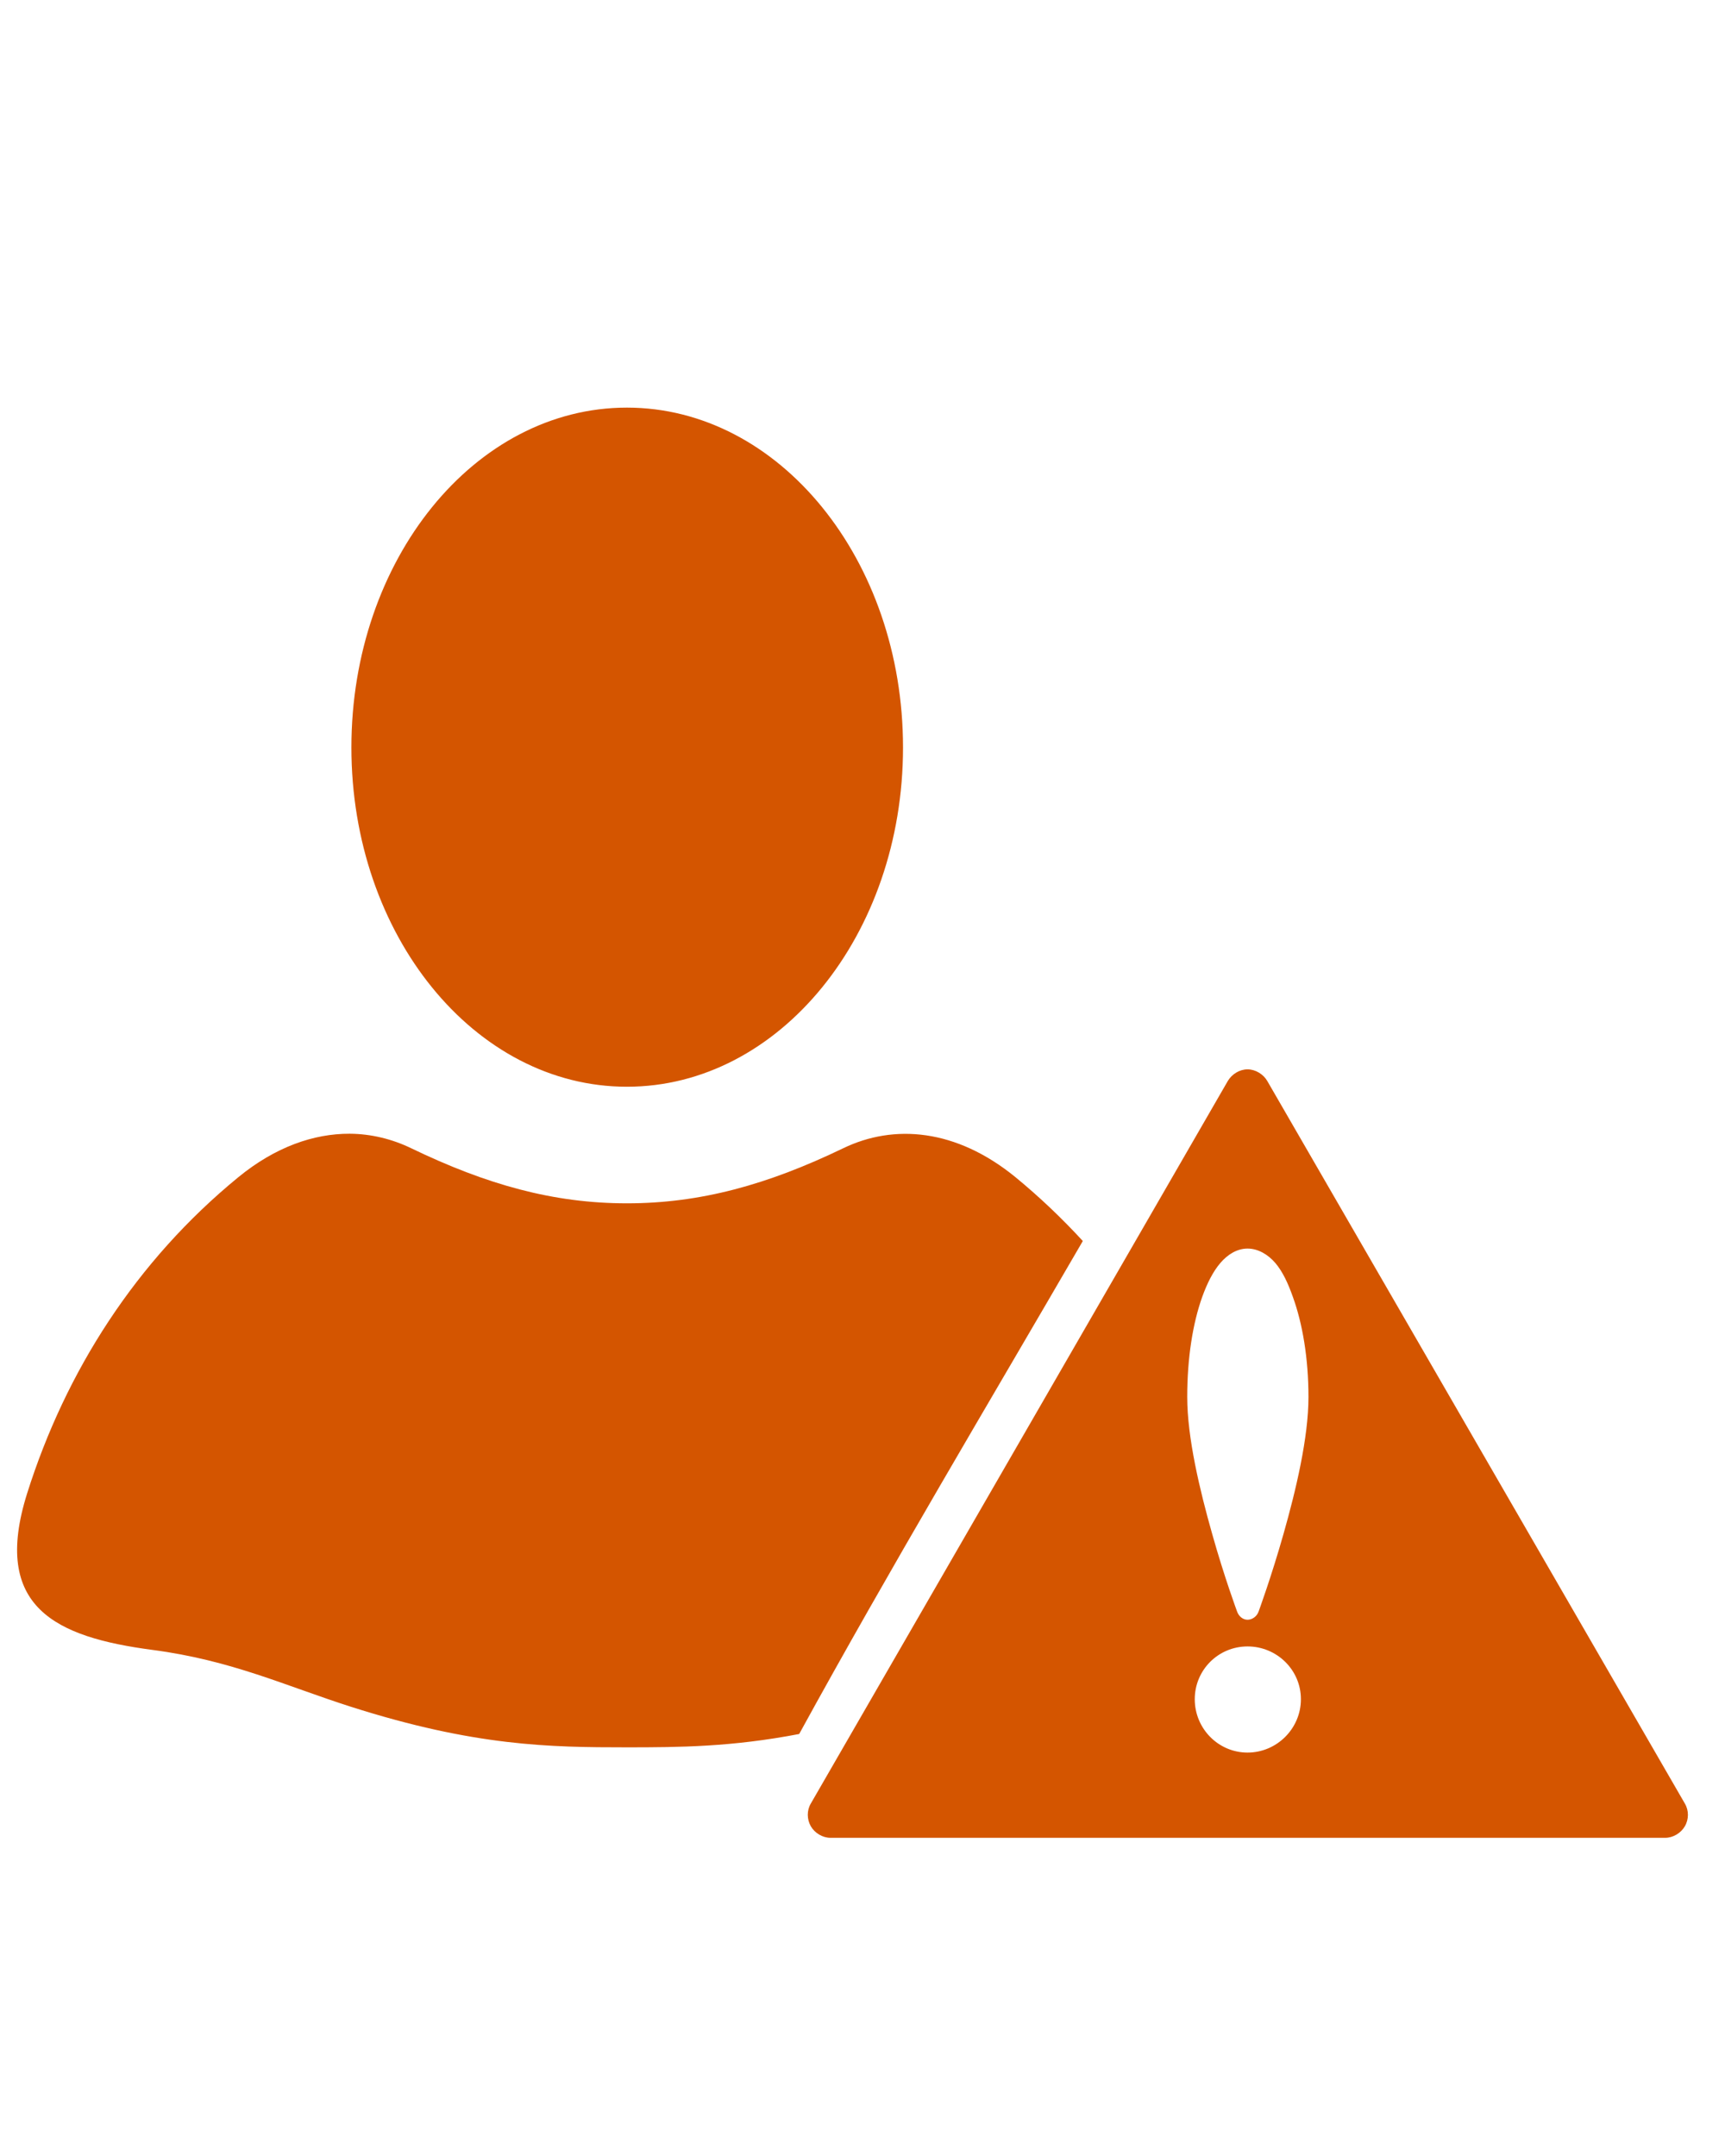 <?xml version="1.0" encoding="UTF-8" standalone="no"?>
<svg
   xmlns:dc="http://purl.org/dc/elements/1.1/"
   xmlns:cc="http://creativecommons.org/ns#"
   xmlns:rdf="http://www.w3.org/1999/02/22-rdf-syntax-ns#"
   xmlns:svg="http://www.w3.org/2000/svg"
   xmlns="http://www.w3.org/2000/svg"
   xmlns:sodipodi="http://sodipodi.sourceforge.net/DTD/sodipodi-0.dtd"
   xmlns:inkscape="http://www.inkscape.org/namespaces/inkscape"
   version="1.1"
   x="0px"
   y="0px"
   viewBox="0 0 100 125"
   id="svg2"
   inkscape:version="0.91 r13725"
   sodipodi:docname="noun_213886_cc.svg">
  <defs
     id="defs14" />
  <sodipodi:namedview
     pagecolor="#ffffff"
     bordercolor="#666666"
     borderopacity="1"
     objecttolerance="10"
     gridtolerance="10"
     guidetolerance="10"
     inkscape:pageopacity="0"
     inkscape:pageshadow="2"
     inkscape:window-width="1366"
     inkscape:window-height="712"
     id="namedview12"
     showgrid="false"
     inkscape:zoom="1.888"
     inkscape:cx="50"
     inkscape:cy="62.5"
     inkscape:window-x="0"
     inkscape:window-y="0"
     inkscape:window-maximized="1"
     inkscape:current-layer="svg2" />
  <g
     transform="matrix(1.076,0,0,1.076,-4.377,50.028)"
     id="g4"
     style="fill:#d45500">
    <path
       d="M 37.844,11.469 C 29.635,11.469 23,19.673 23,29.781 c 0,10.102 6.635,18.281 14.844,18.281 8.209,0 14.875,-8.179 14.875,-18.281 0,-10.109 -6.666,-18.312 -14.875,-18.312 z M 71.281,47.125 c -0.43,0 -0.845,0.258 -1.062,0.625 L 47.75,86.688 c -0.218,0.367 -0.212,0.845 0,1.219 0.212,0.367 0.633,0.625 1.062,0.625 l 44.969,0 c 0.43,0 0.851,-0.258 1.062,-0.625 0.218,-0.374 0.218,-0.851 0,-1.219 l -22.5,-38.938 c -0.212,-0.367 -0.639,-0.625 -1.062,-0.625 z m -48.375,3.469 c -1.931,-0.006 -4.001,0.706 -6,2.344 -5.512,4.516 -9.301,10.46 -11.375,17.031 -1.937,6.147 1.549,7.752 6.75,8.438 4.266,0.561 7.131,1.923 10.688,3.062 6.677,2.13 10.721,2.188 14.875,2.188 2.846,0 5.65,-0.021 9.281,-0.719 C 52.033,73.981 57.28,65.207 62.406,56.375 61.298,55.167 60.077,54.003 58.781,52.938 55.574,50.315 52.222,50.061 49.5,51.375 c -4.08,1.968 -7.701,2.969 -11.656,2.969 -3.955,0 -7.545,-1.001 -11.625,-2.969 -1.015,-0.492 -2.154,-0.775 -3.312,-0.781 z m 48.375,6.188 c 0.567,0 1.108,0.32 1.5,0.781 0.392,0.461 0.682,1.09 0.938,1.812 0.523,1.439 0.844,3.314 0.844,5.406 0,2.192 -0.677,5.027 -1.344,7.375 -0.666,2.348 -1.344,4.188 -1.344,4.188 -0.093,0.262 -0.345,0.438 -0.594,0.438 -0.243,0 -0.469,-0.176 -0.562,-0.438 0,0 -0.684,-1.839 -1.344,-4.188 -0.666,-2.348 -1.344,-5.183 -1.344,-7.375 0,-2.093 0.296,-3.968 0.812,-5.406 0.262,-0.722 0.576,-1.352 0.969,-1.812 0.392,-0.461 0.902,-0.781 1.469,-0.781 z m 0,21.438 c 1.576,0 2.875,1.262 2.875,2.844 0,1.582 -1.299,2.875 -2.875,2.875 -1.576,0 -2.844,-1.293 -2.844,-2.875 0,-1.576 1.268,-2.844 2.844,-2.844 z"
       transform="translate(0,-36)"
       style="fill:#d45500;fill-opacity:1;fill-rule:nonzero;stroke:none"
       id="path6"
       inkscape:connector-curvature="0" />
  </g>
</svg>
